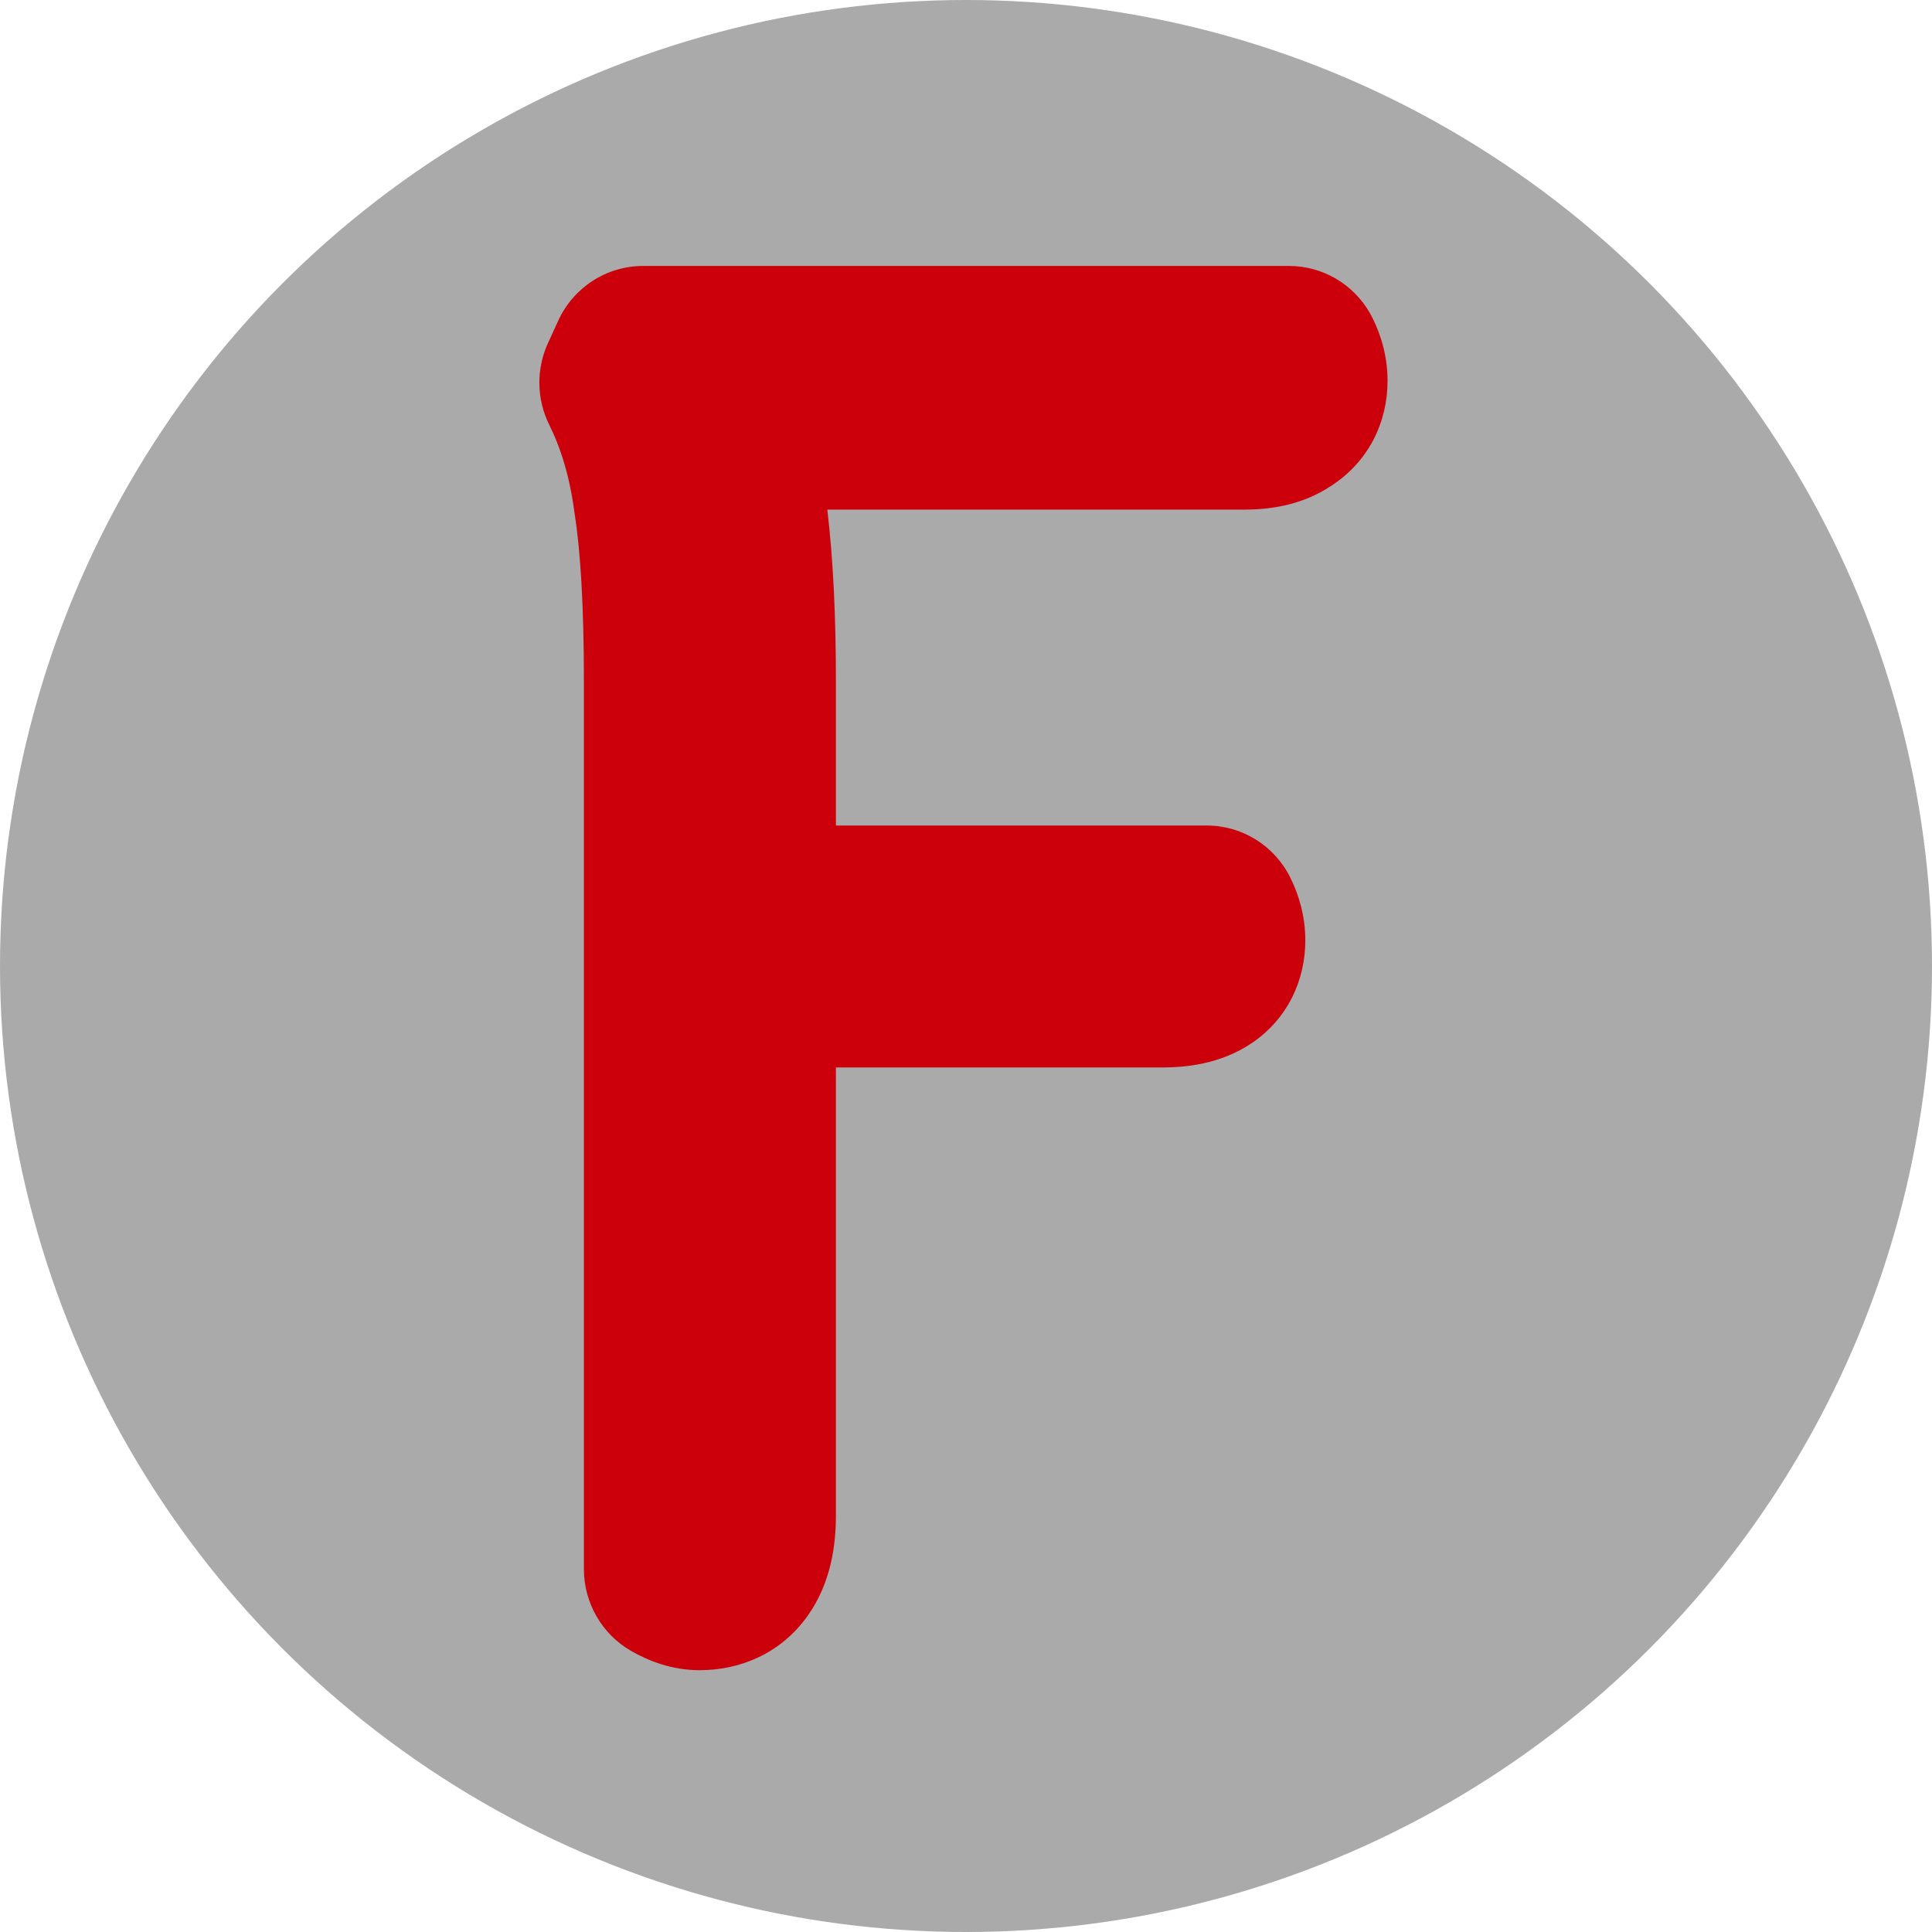 <svg width="205" height="205" viewBox="0 0 205 205" fill="none" xmlns="http://www.w3.org/2000/svg">
<circle cx="102.5" cy="102.5" r="102.5" fill="#AAAAAA"/>
<path d="M137.47 28.245C140.947 28.492 144.063 30.571 145.637 33.745C146.607 35.7 147.23 37.955 147.23 40.415C147.23 44.795 145.222 48.997 141.22 51.569C138.033 53.693 134.516 54.074 132.042 54.074H87.784C88.424 59.473 88.696 65.599 88.696 72.3V87.593H128.043C131.799 87.593 135.232 89.733 136.911 93.119C137.881 95.075 138.504 97.328 138.504 99.788C138.504 103.935 136.683 108.131 132.704 110.759C129.455 112.905 125.84 113.265 123.316 113.265H88.696V160.81C88.696 163.836 88.213 167.901 85.712 171.43C82.772 175.579 78.357 177.22 74.236 177.22C71.29 177.22 68.803 176.235 66.953 175.169C63.864 173.389 61.956 170.078 61.956 166.491V72.3C61.956 64.315 61.596 58.502 60.988 54.618C60.975 54.533 60.962 54.447 60.951 54.362C60.468 50.667 59.537 47.608 58.277 45.068C56.93 42.352 56.881 39.167 58.143 36.41L59.234 34.026C60.855 30.487 64.37 28.22 68.237 28.22H136.769L137.47 28.245Z" fill="#CC000A"/>
</svg>
